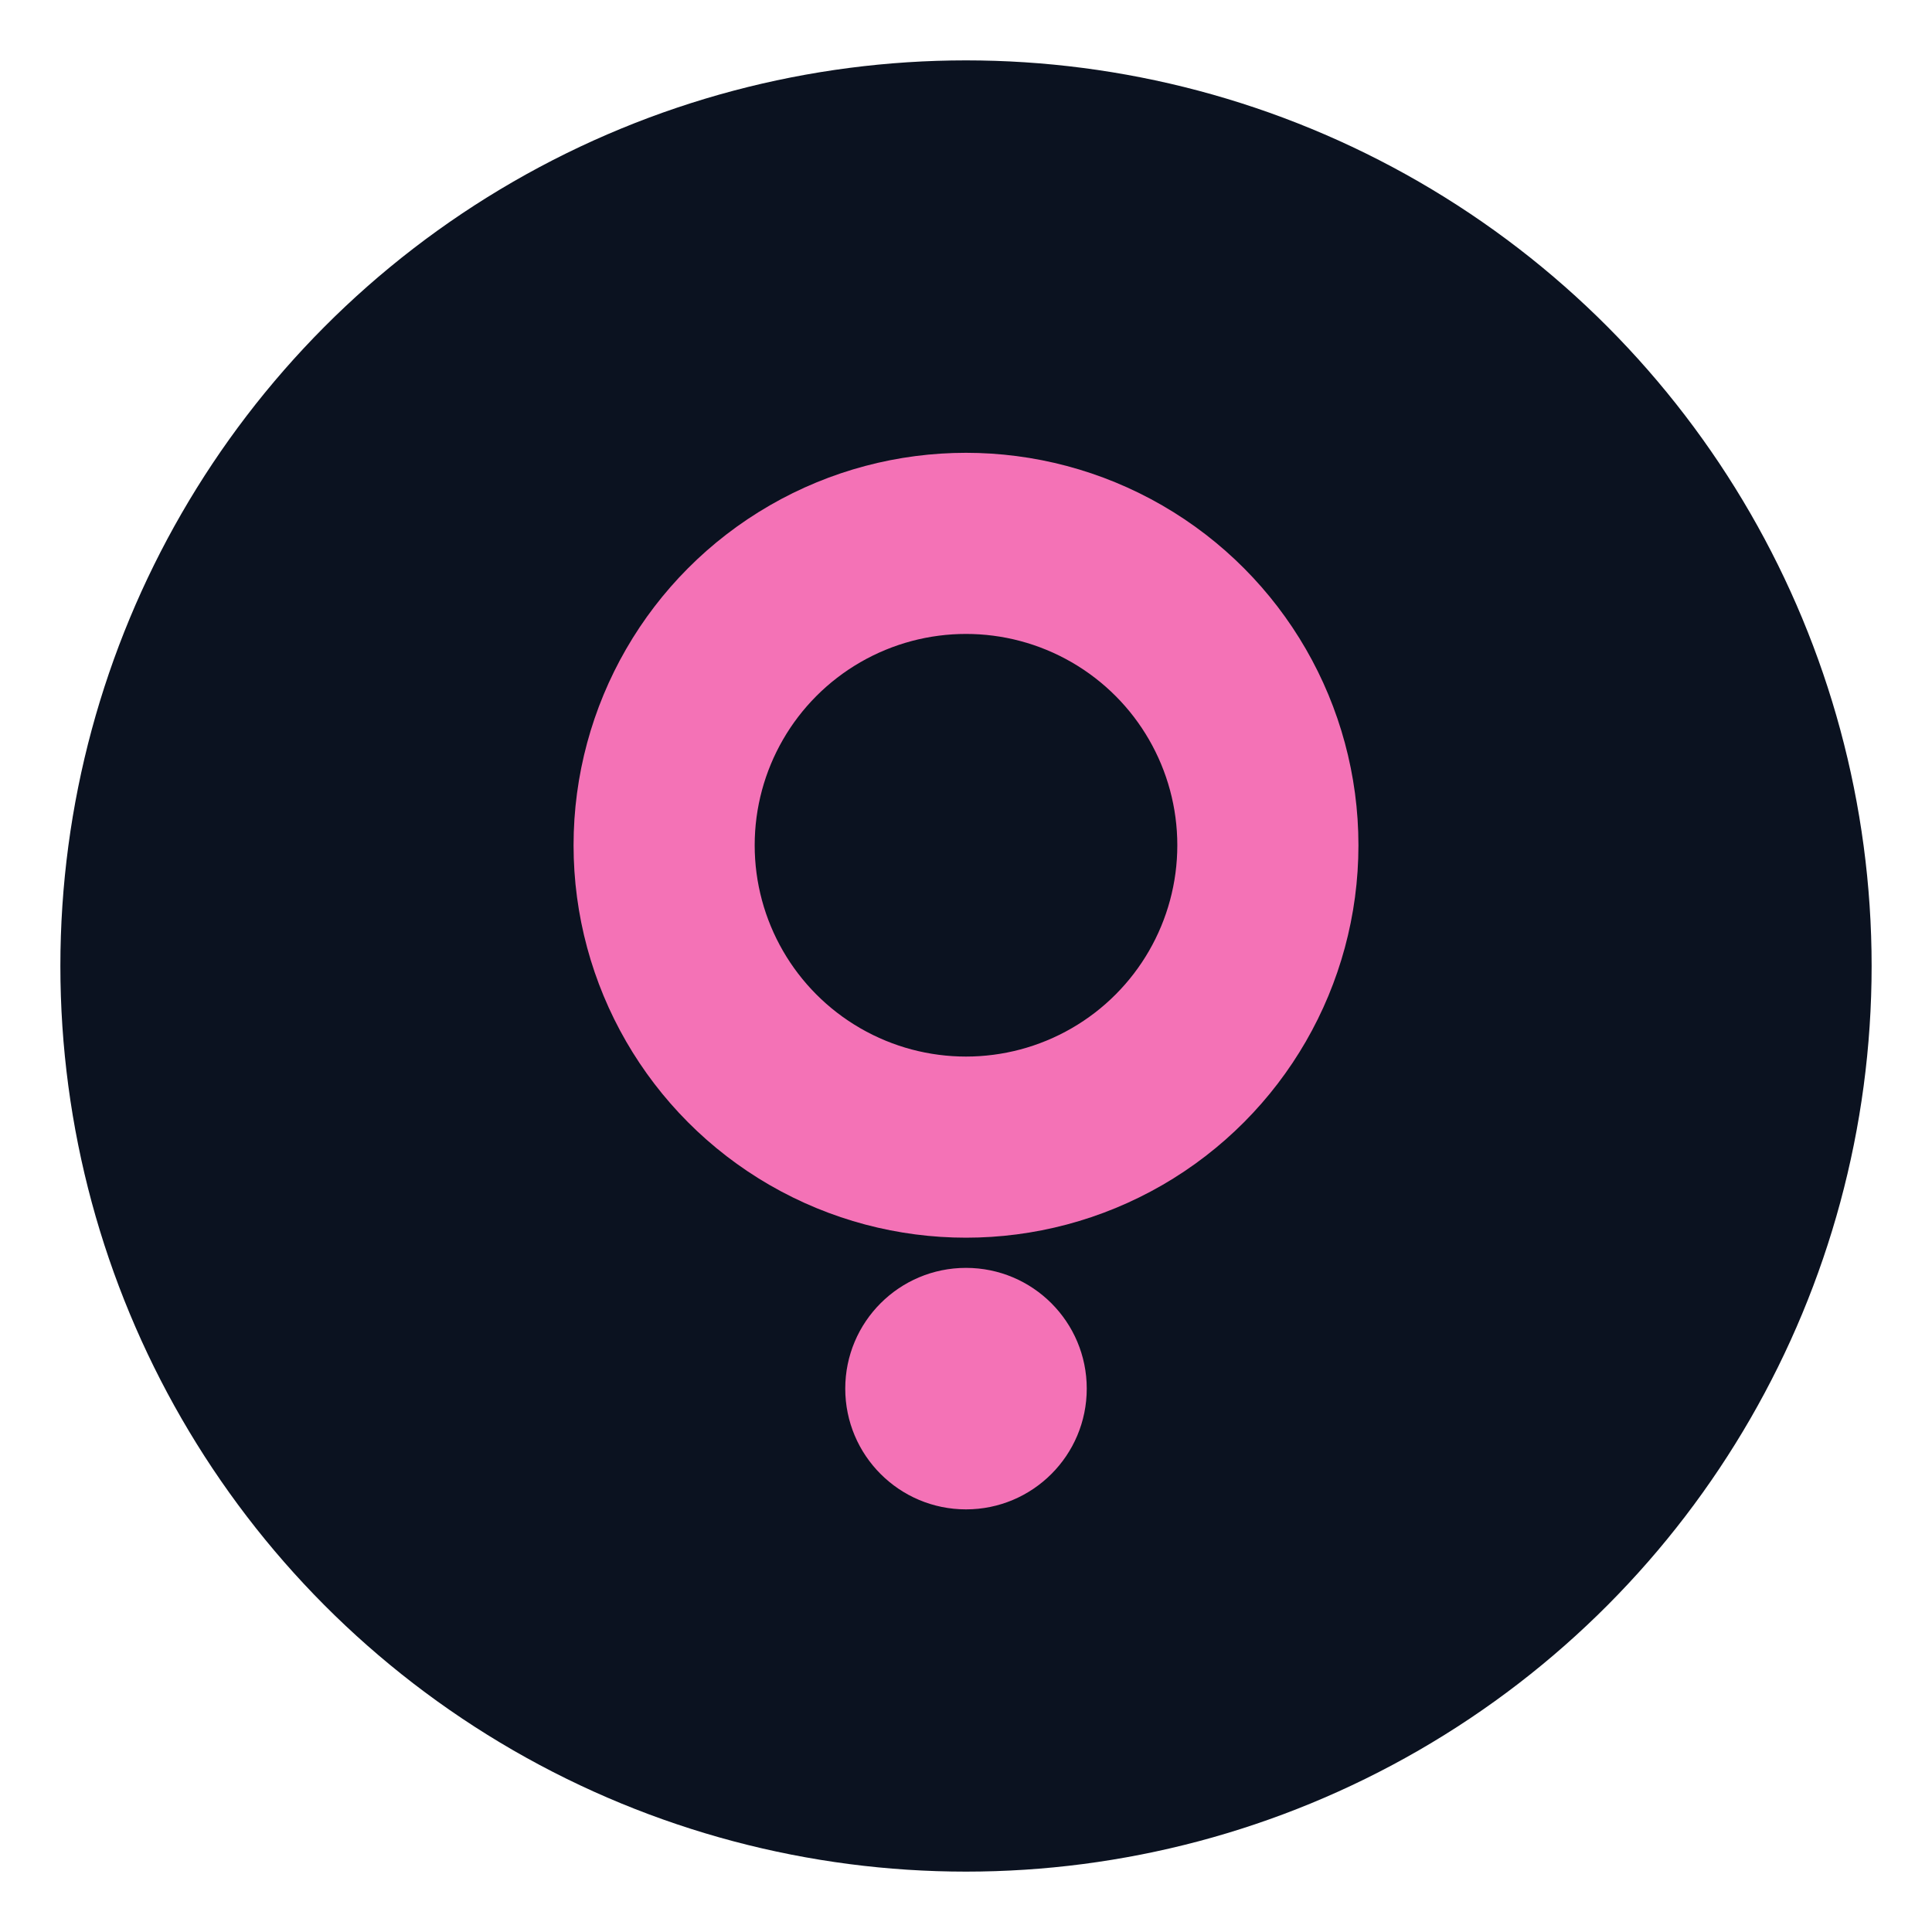 <svg xmlns="http://www.w3.org/2000/svg" viewBox="0 0 64 64" fill="none">
  <circle cx="32" cy="32" r="30" fill="#0b1220"/>
  <circle cx="32" cy="28" r="10" stroke="#f472b6" stroke-width="6" fill="none"/>
  <circle cx="32" cy="46" r="4" fill="#f472b6"/>
</svg>
